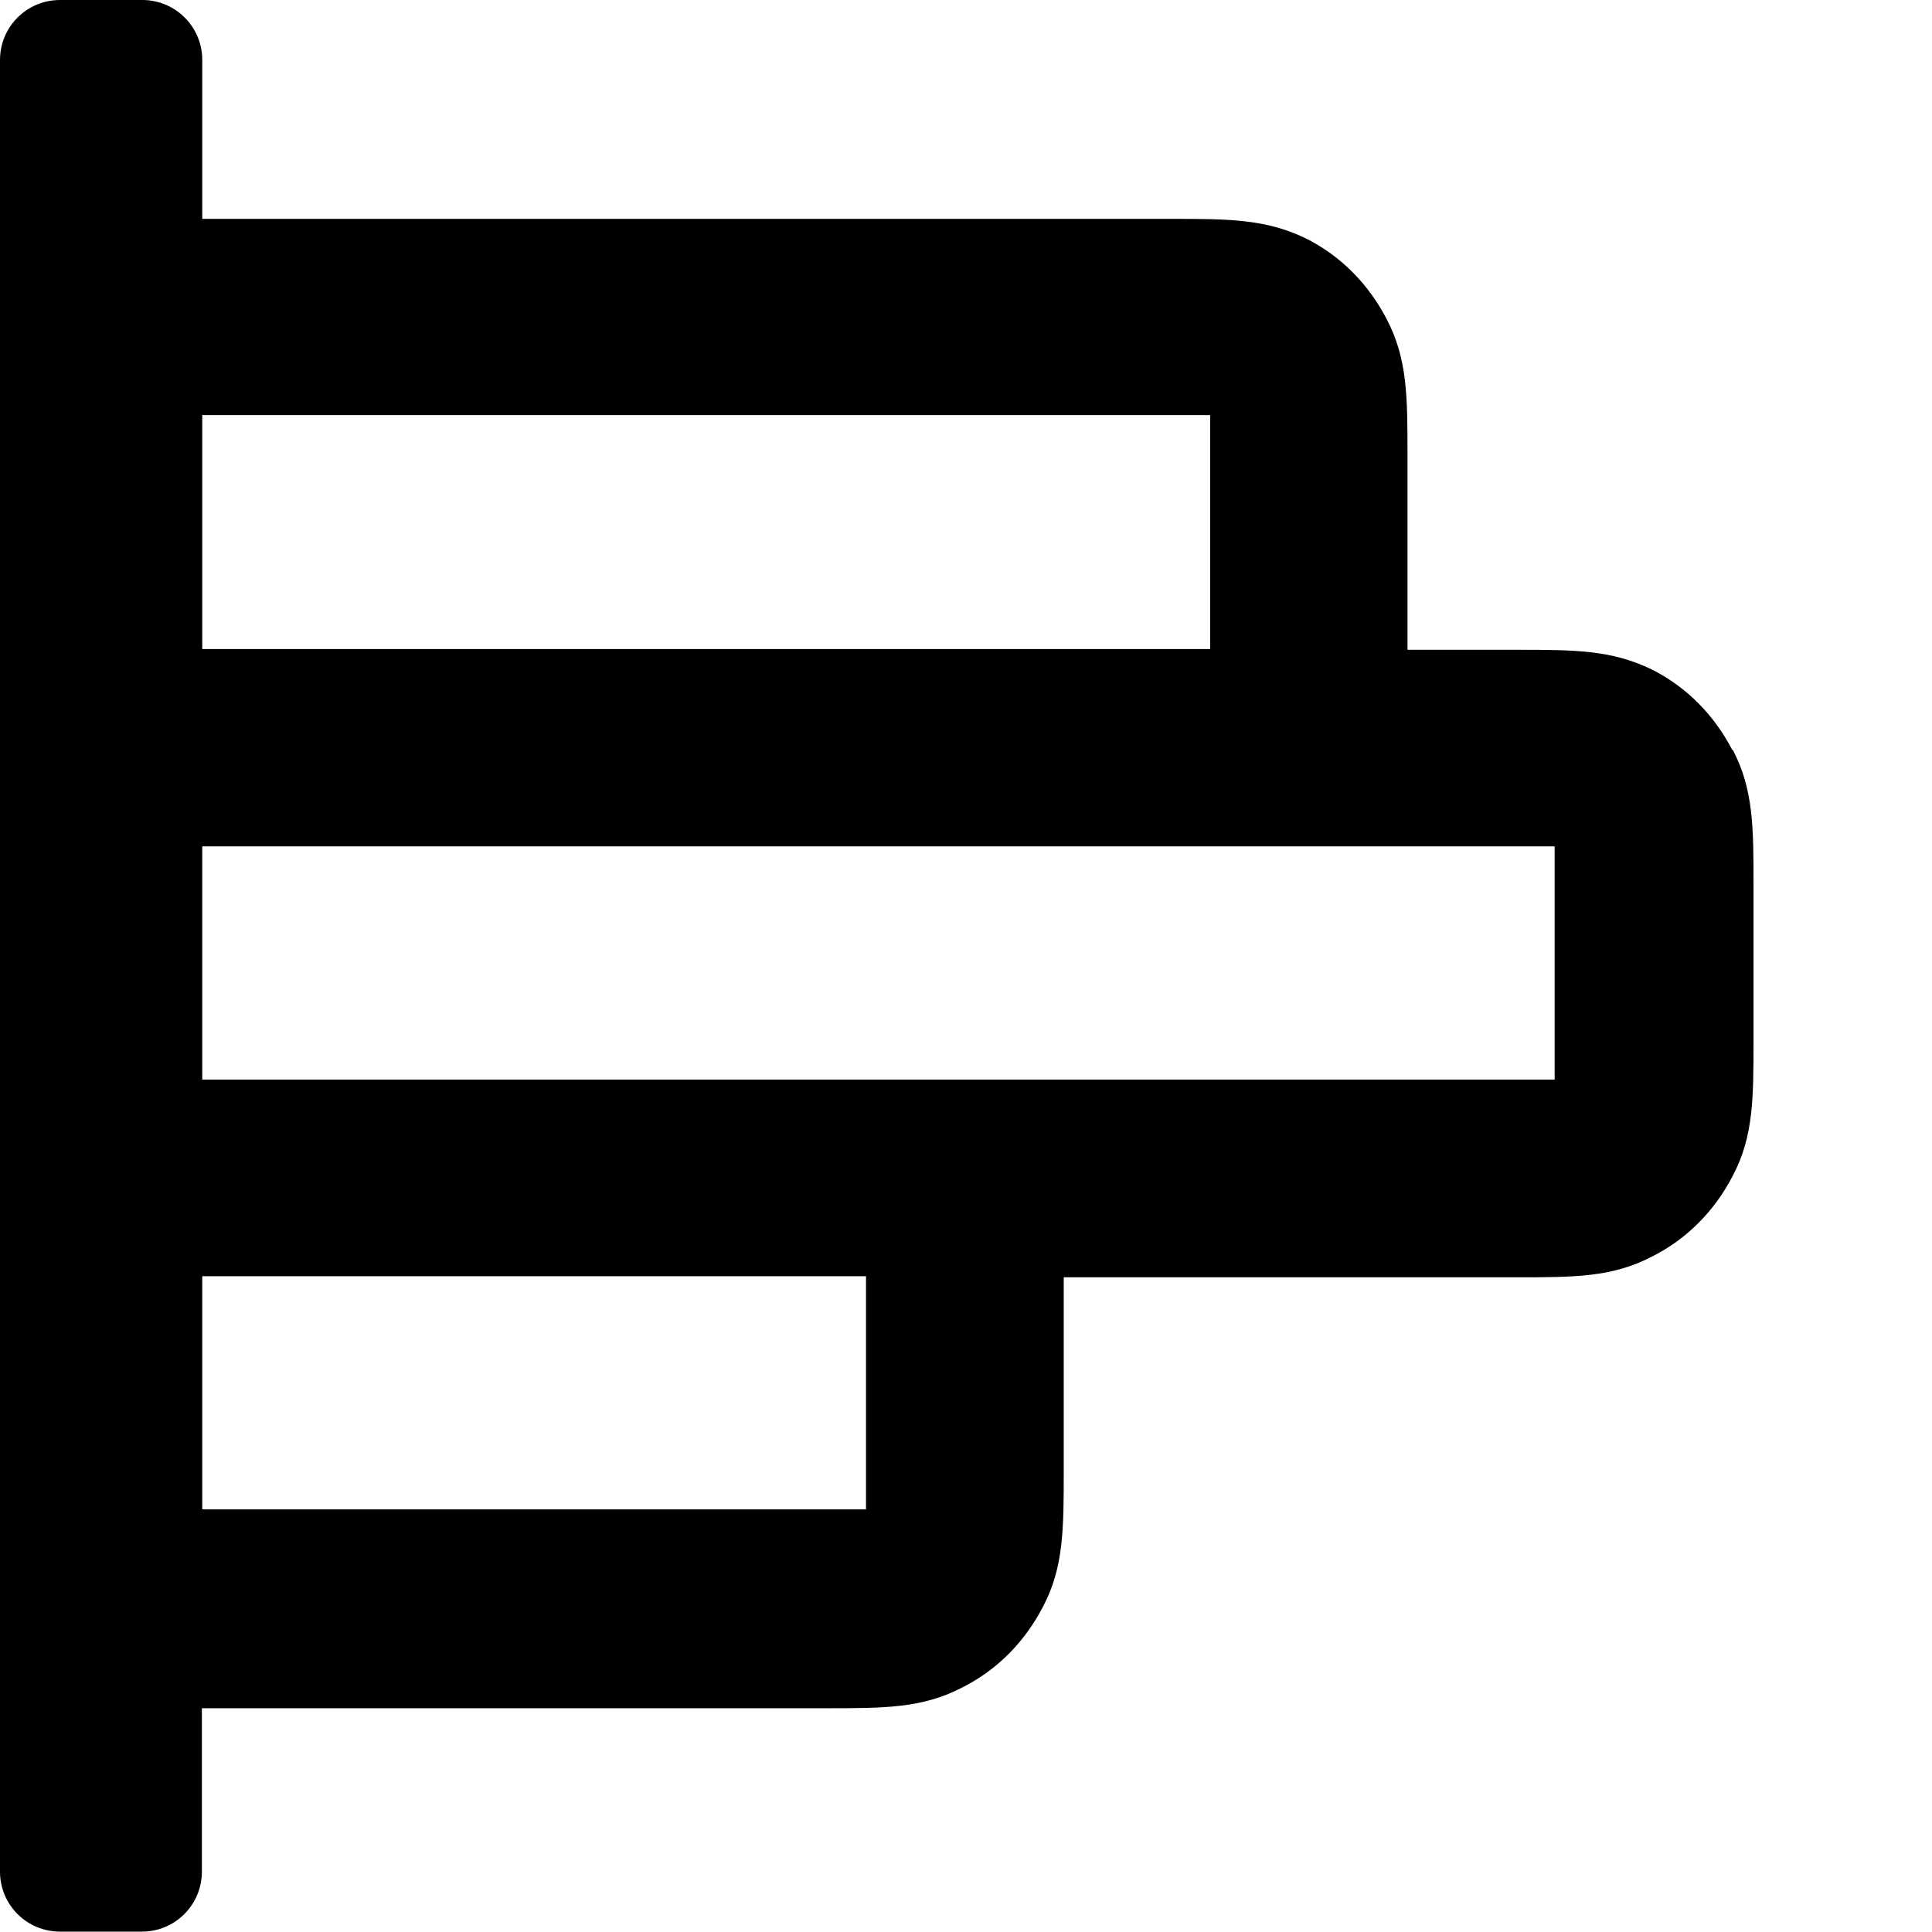 <?xml version="1.0" encoding="UTF-8"?>
<svg id="Layer_1" xmlns="http://www.w3.org/2000/svg" version="1.1" viewBox="0 0 512 512">
  <!-- Generator: Adobe Illustrator 29.4.0, SVG Export Plug-In . SVG Version: 2.1.0 Build 152)  -->
  <path d="M459.1,198.8c-4.7-9.1-12-16.7-21.4-21.4-10.7-5.2-20.6-5.2-36-5.2h-28.7v-51.6c0-15.4,0-25.5-5.5-36-4.7-9.1-12-16.7-21.4-21.4-10.7-5.2-20.6-5.2-36-5.2H53.6V15.9c0-8.8-7.1-15.9-15.9-15.9H15.9C7.1,0,0,7.1,0,15.9v480.1c0,8.8,7.1,15.9,15.9,15.9h21.7c8.8,0,15.9-7.1,15.9-15.9v-43.3h165.5c15.4,0,25.5,0,36-5.5,9.4-4.7,16.7-12.3,21.4-21.4,5.5-10.4,5.5-20.6,5.5-36v-51.3h119.9c15.4,0,25.5,0,36-5.5,9.4-4.7,16.7-12.3,21.4-21.4,5.5-10.4,5.5-20.6,5.5-36v-40.9c0-15.4,0-25.5-5.5-36ZM310.3,110h10.4v62H53.6v-62h256.7ZM229.5,389.6v10.4H53.6v-61.8h175.9v51.3ZM412,234.8v51.3H53.6v-61.8h358.4v10.4Z"/>
</svg>